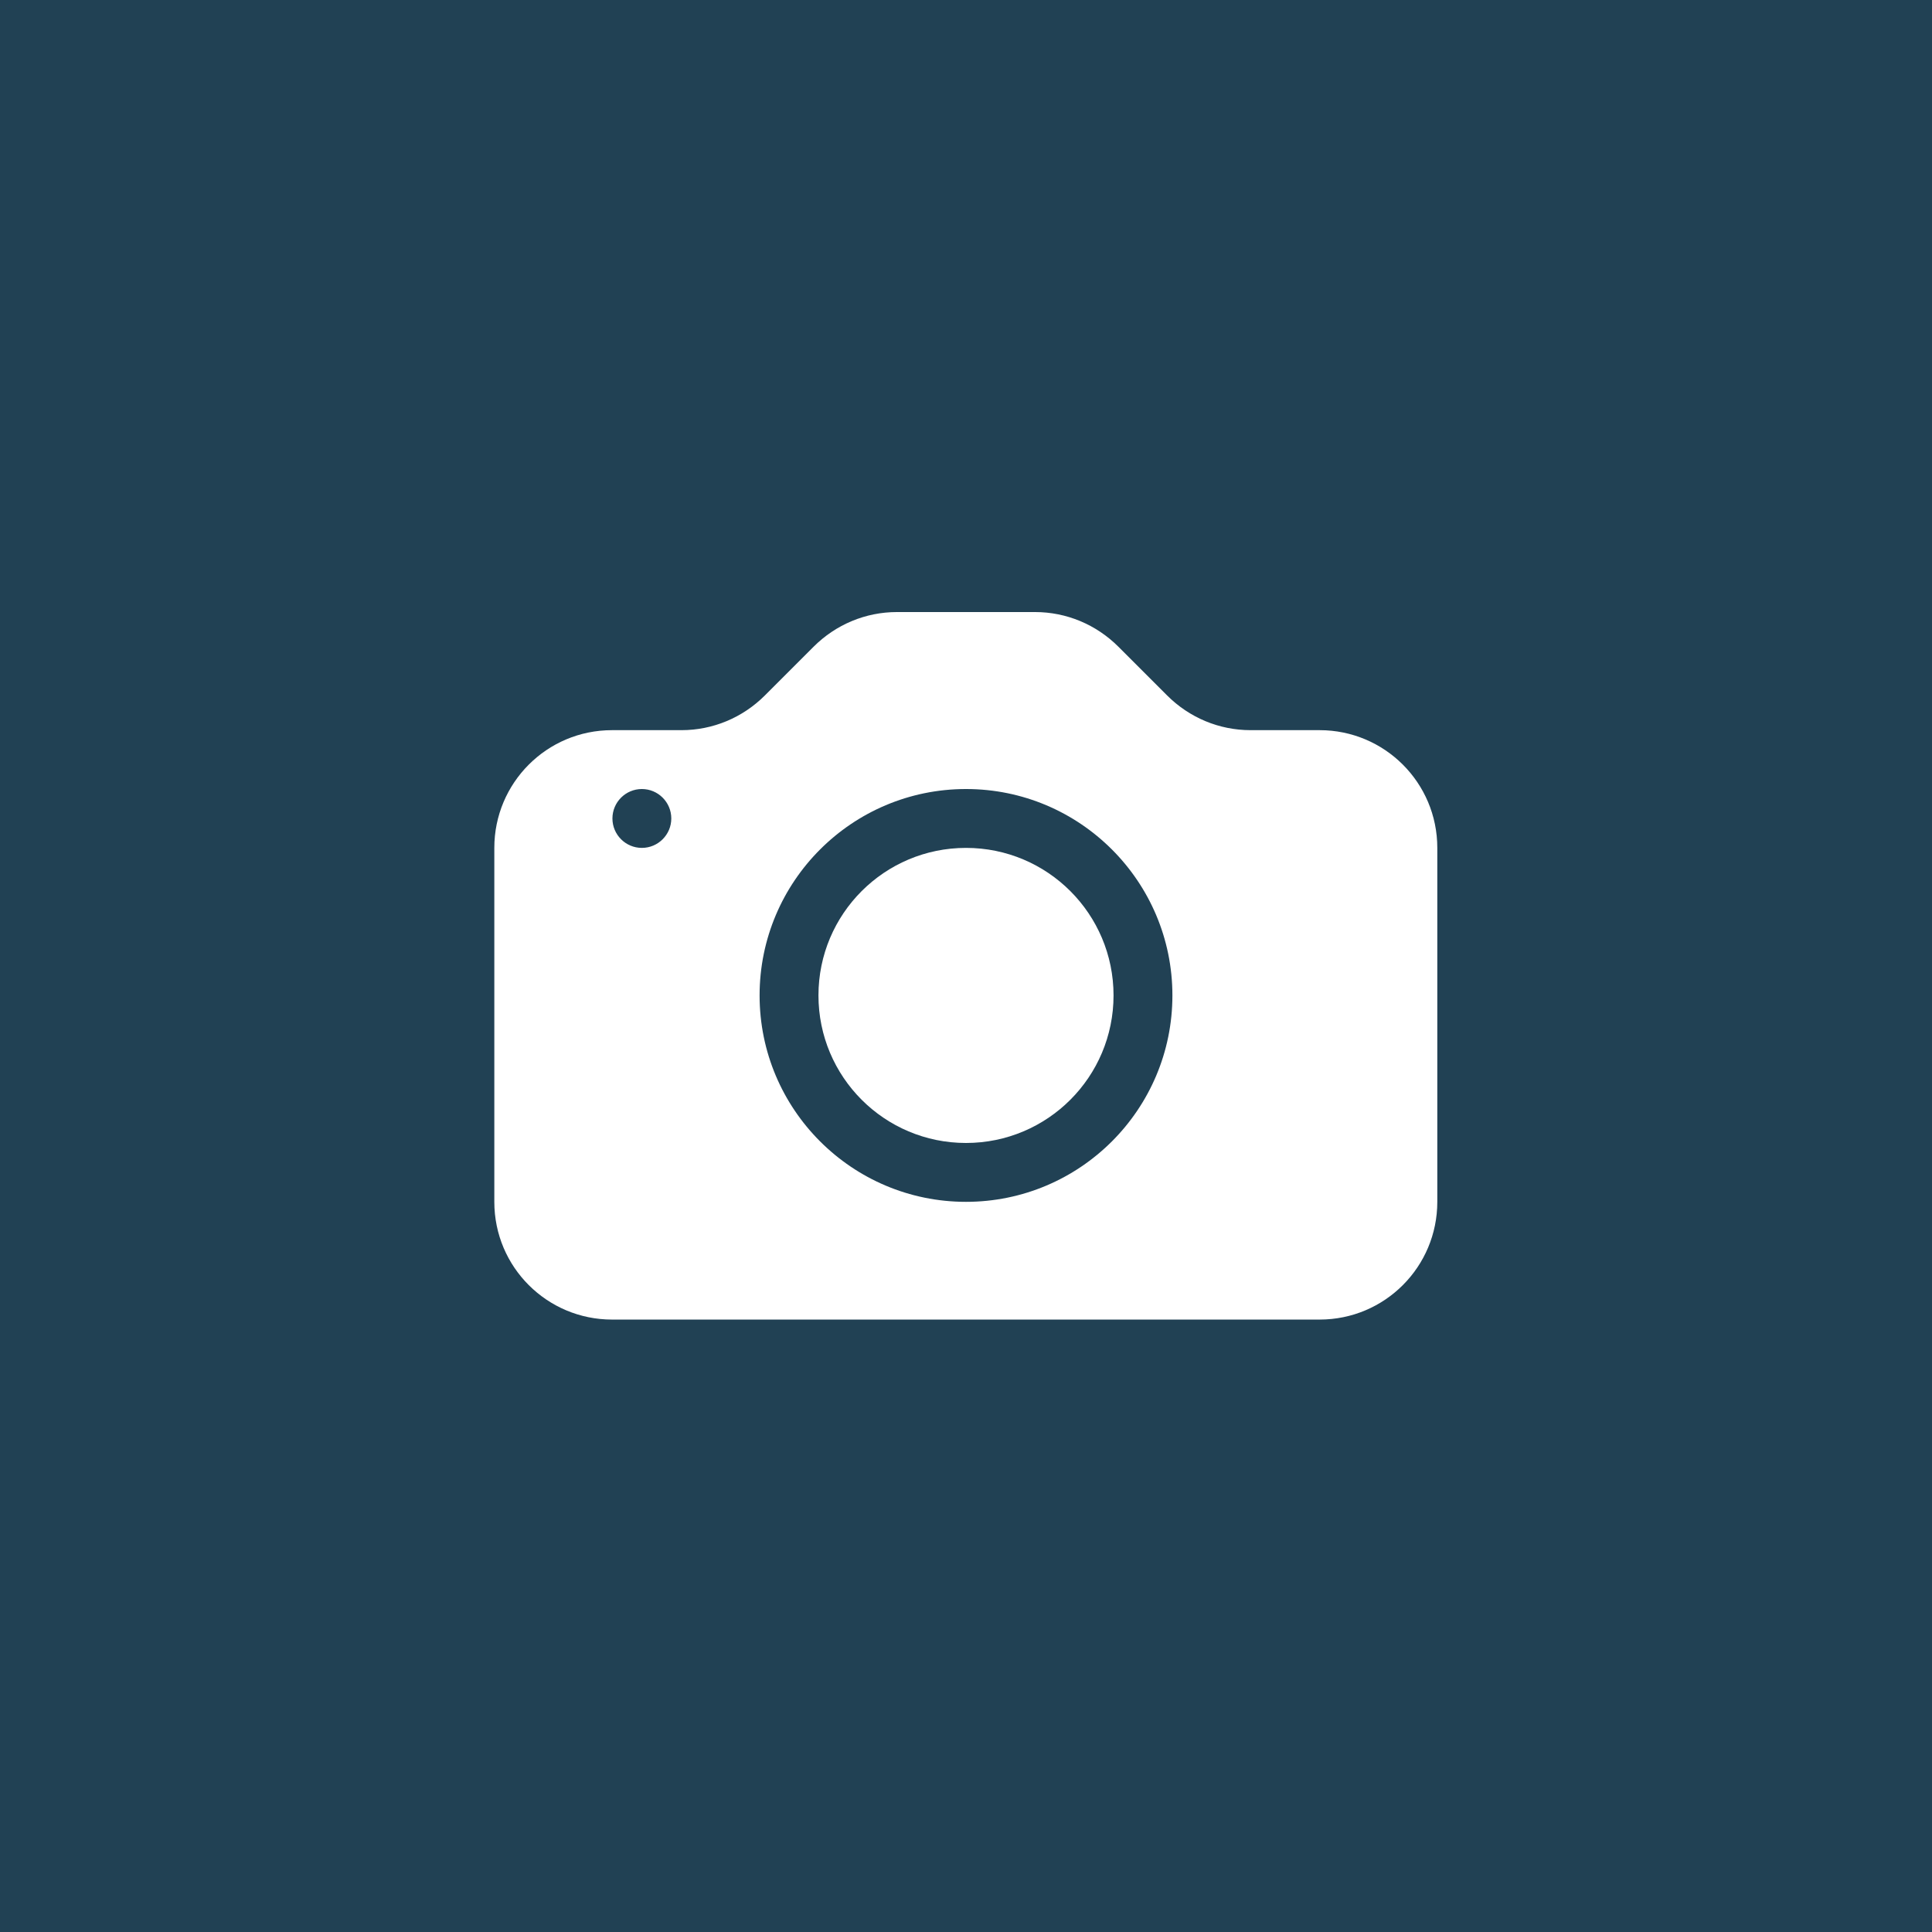 <?xml version="1.0" encoding="utf-8"?>
<svg version="1.1" id="Layer_1" xmlns="http://www.w3.org/2000/svg" xmlns:xlink="http://www.w3.org/1999/xlink" x="0px" y="0px"
	 viewBox="0 0 512 512" style="enable-background:new 0 0 512 512;" xml:space="preserve">
<style type="text/css">
	.st0{fill:#214154;}
	.st1{fill:#FFFFFF;}
</style>
<rect class="st0" width="512" height="512"/>
<g>
	<path class="st1" d="M295.1,263.8c0,21.6-17.5,39.1-39.1,39.1s-39.1-17.5-39.1-39.1s17.5-39.1,39.1-39.1S295.1,242.2,295.1,263.8z"
		/>
	<path class="st1" d="M162.2,193.5c-17.3,0-31.2,14-31.2,31.2v93.8c0,17.3,14,31.2,31.2,31.2h187.5c17.3,0,31.2-14,31.2-31.2v-93.8
		c0-17.3-14-31.2-31.2-31.2h-18.3c-8.3,0-16.2-3.3-22.1-9.2l-12.9-12.9c-5.9-5.9-13.8-9.2-22.1-9.2h-36.6c-8.3,0-16.2,3.3-22.1,9.2
		l-12.9,12.9c-5.9,5.9-13.8,9.2-22.1,9.2H162.2L162.2,193.5z M170.1,224.7c-4.3,0-7.8-3.5-7.8-7.8s3.5-7.8,7.8-7.8
		c4.3,0,7.8,3.5,7.8,7.8S174.4,224.7,170.1,224.7z M310.7,263.8c0,30.2-24.5,54.7-54.7,54.7c-30.2,0-54.7-24.5-54.7-54.7
		c0-30.2,24.5-54.7,54.7-54.7C286.2,209.1,310.7,233.6,310.7,263.8z"/>
</g>
</svg>
